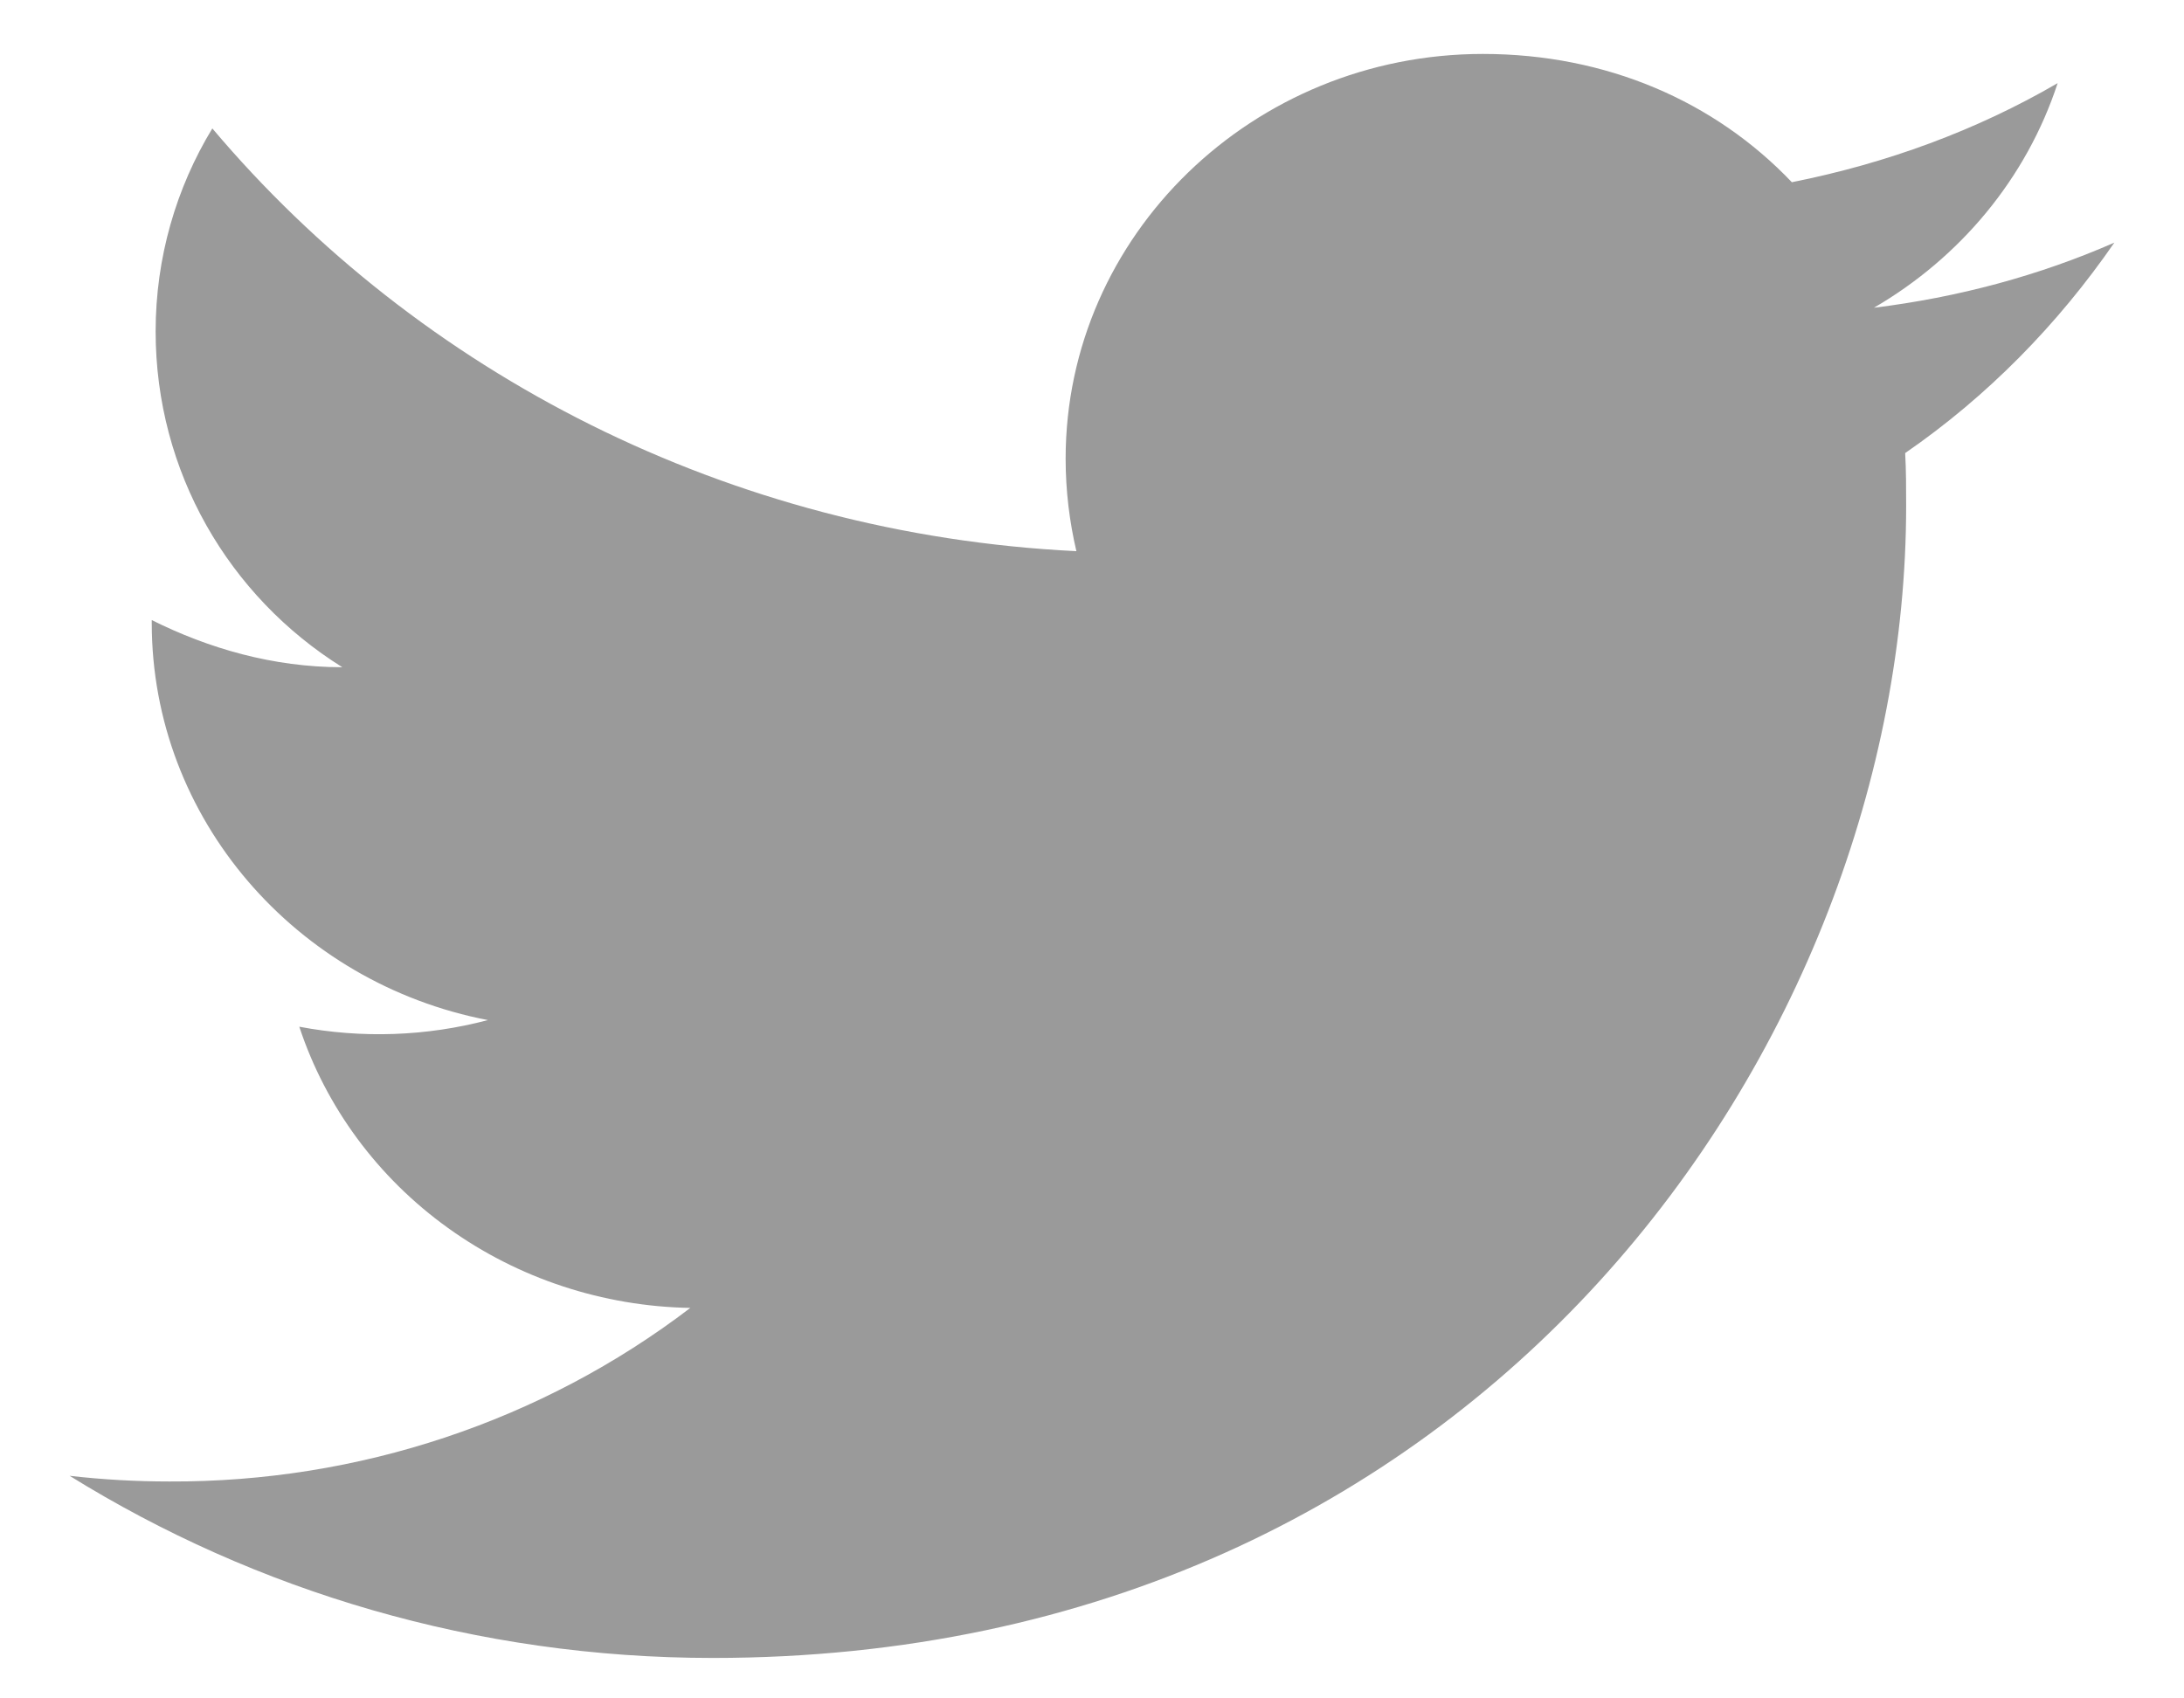 <svg width="27" height="21" viewBox="0 0 27 21" fill="none" xmlns="http://www.w3.org/2000/svg">
<path d="M26.139 3C25.209 3.408 24.206 3.677 23.167 3.805C24.23 3.187 25.052 2.207 25.438 1.028C24.435 1.612 23.324 2.02 22.152 2.253C21.197 1.25 19.856 0.667 18.333 0.667C15.494 0.667 13.174 2.907 13.174 5.672C13.174 6.068 13.222 6.453 13.307 6.815C9.005 6.605 5.175 4.61 2.625 1.588C2.178 2.323 1.924 3.187 1.924 4.097C1.924 5.835 2.83 7.375 4.232 8.25C3.374 8.25 2.577 8.017 1.876 7.667V7.702C1.876 10.128 3.664 12.158 6.032 12.613C5.272 12.814 4.474 12.842 3.7 12.695C4.029 13.69 4.671 14.56 5.538 15.183C6.405 15.807 7.453 16.153 8.534 16.172C6.701 17.572 4.43 18.329 2.093 18.318C1.683 18.318 1.272 18.295 0.861 18.248C3.157 19.672 5.888 20.5 8.812 20.5C18.333 20.5 23.565 12.87 23.565 6.255C23.565 6.033 23.565 5.823 23.553 5.602C24.568 4.902 25.438 4.015 26.139 3Z" fill="#9A9A9A"/>
</svg>
